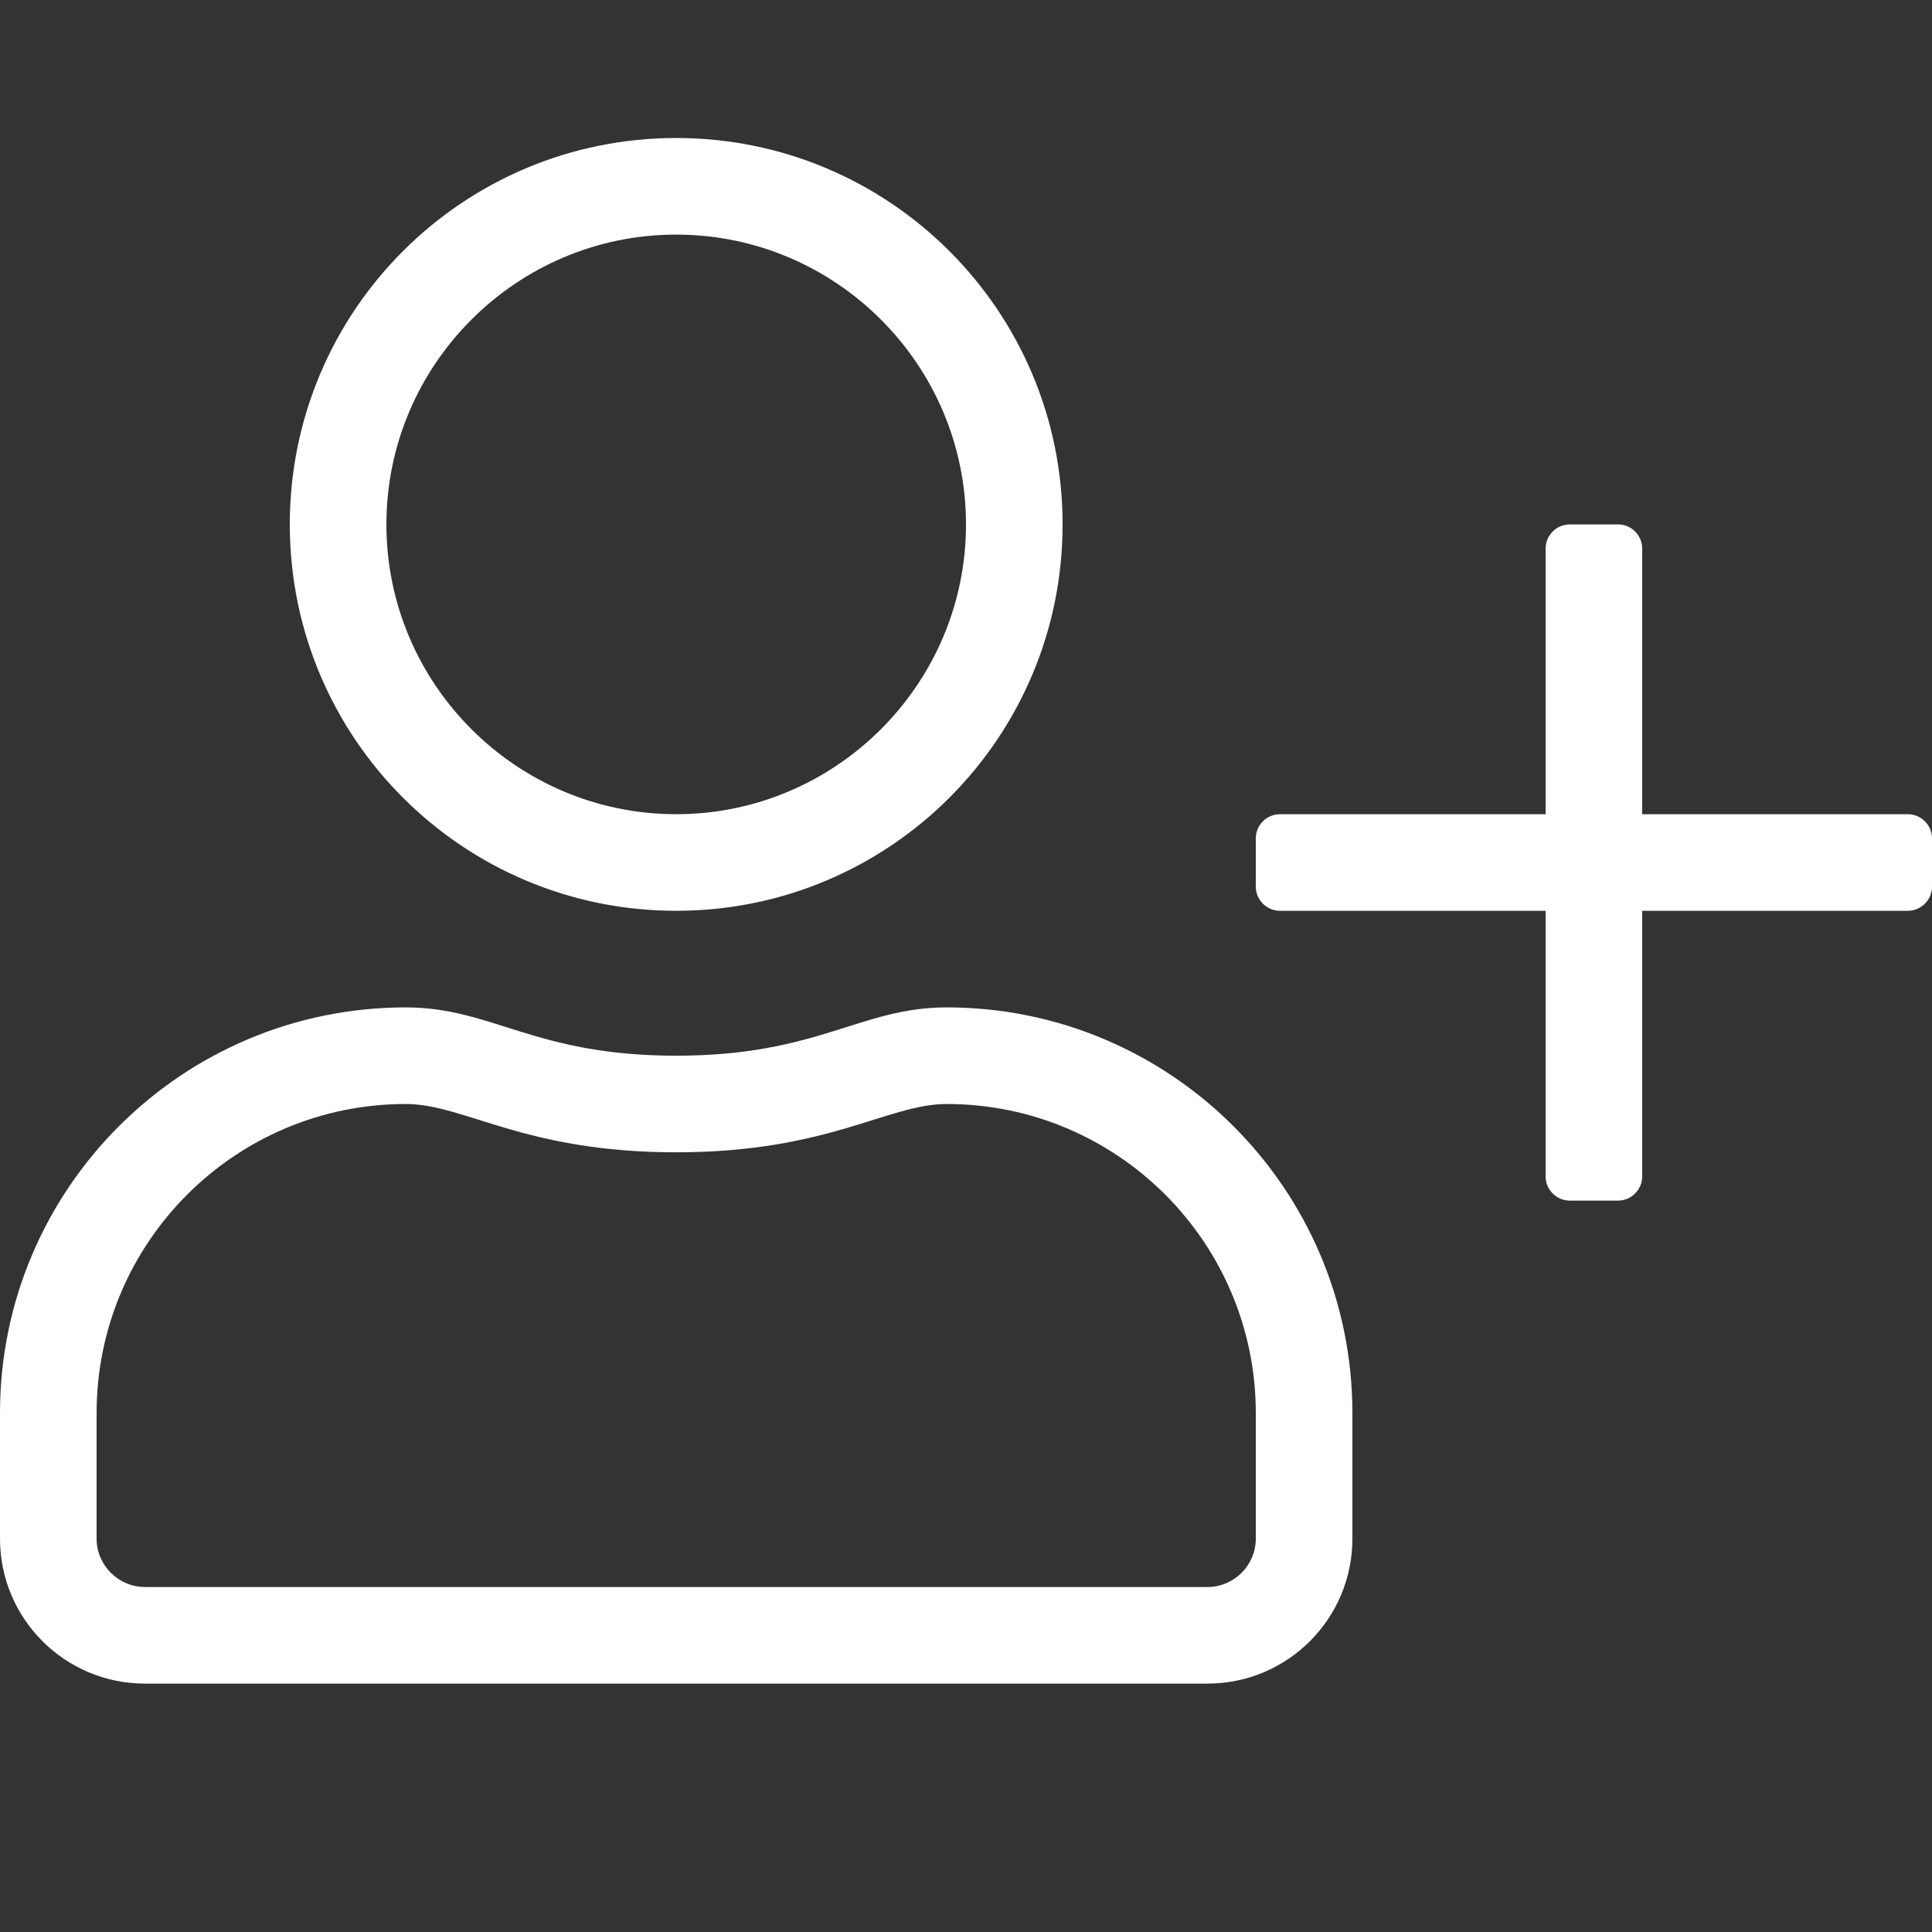 <svg xmlns="http://www.w3.org/2000/svg" xmlns:xlink="http://www.w3.org/1999/xlink" xmlns:svgjs="http://svgjs.com/svgjs" width="288" height="288" version="1.1" style=""><rect width="100%" height="100%" fill="#333333" stroke="none"/><rect id="backgroundrect" width="100%" height="100%" x="0" y="0" fill="none" stroke="none"/><defs id="SvgjsDefs1018"/><g class="currentLayer" style=""><title>Layer 1</title><g id="SvgjsG1019" class="selected" fill="#ffffff" fill-opacity="1"><svg xmlns="http://www.w3.org/2000/svg" width="288" height="288" fill="none" viewBox="0 0 14 12" id="svg_1"><path fill="#ffffff" d="M13.825 4.9H11.9V2.975C11.9 2.879 11.821 2.8 11.725 2.8H11.375C11.279 2.8 11.2 2.879 11.2 2.975V4.9H9.275C9.179 4.9 9.1 4.979 9.1 5.075V5.425C9.1 5.521 9.179 5.6 9.275 5.6H11.2V7.525C11.2 7.621 11.279 7.7 11.375 7.7H11.725C11.821 7.7 11.9 7.621 11.9 7.525V5.6H13.825C13.921 5.6 14 5.521 14 5.425V5.075C14 4.979 13.921 4.9 13.825 4.9ZM6.86 6.3C6.232 6.3 5.93 6.65 4.9 6.65C3.87 6.65 3.57 6.3 2.94 6.3C1.317 6.3 0 7.617 0 9.24V10.15C0 10.73 0.47 11.2 1.05 11.2H8.75C9.33 11.2 9.8 10.73 9.8 10.15V9.24C9.8 7.617 8.483 6.3 6.86 6.3ZM9.1 10.15C9.1 10.342 8.943 10.5 8.75 10.5H1.05C0.858 10.5 0.7 10.342 0.7 10.15V9.24C0.7 8.004 1.704 7 2.94 7C3.369 7 3.795 7.35 4.9 7.35C6.003 7.35 6.431 7 6.86 7C8.096 7 9.1 8.004 9.1 9.24V10.15ZM4.9 5.6C6.447 5.6 7.7 4.347 7.7 2.8C7.7 1.253 6.447 0 4.9 0C3.353 0 2.1 1.253 2.1 2.8C2.1 4.347 3.353 5.6 4.9 5.6ZM4.9 0.7C6.057 0.7 7 1.643 7 2.8C7 3.957 6.057 4.9 4.9 4.9C3.743 4.9 2.8 3.957 2.8 2.8C2.8 1.643 3.743 0.7 4.9 0.7Z" class="color4B5268 svgShape" id="svg_2" fill-opacity="1"/></svg></g></g></svg>